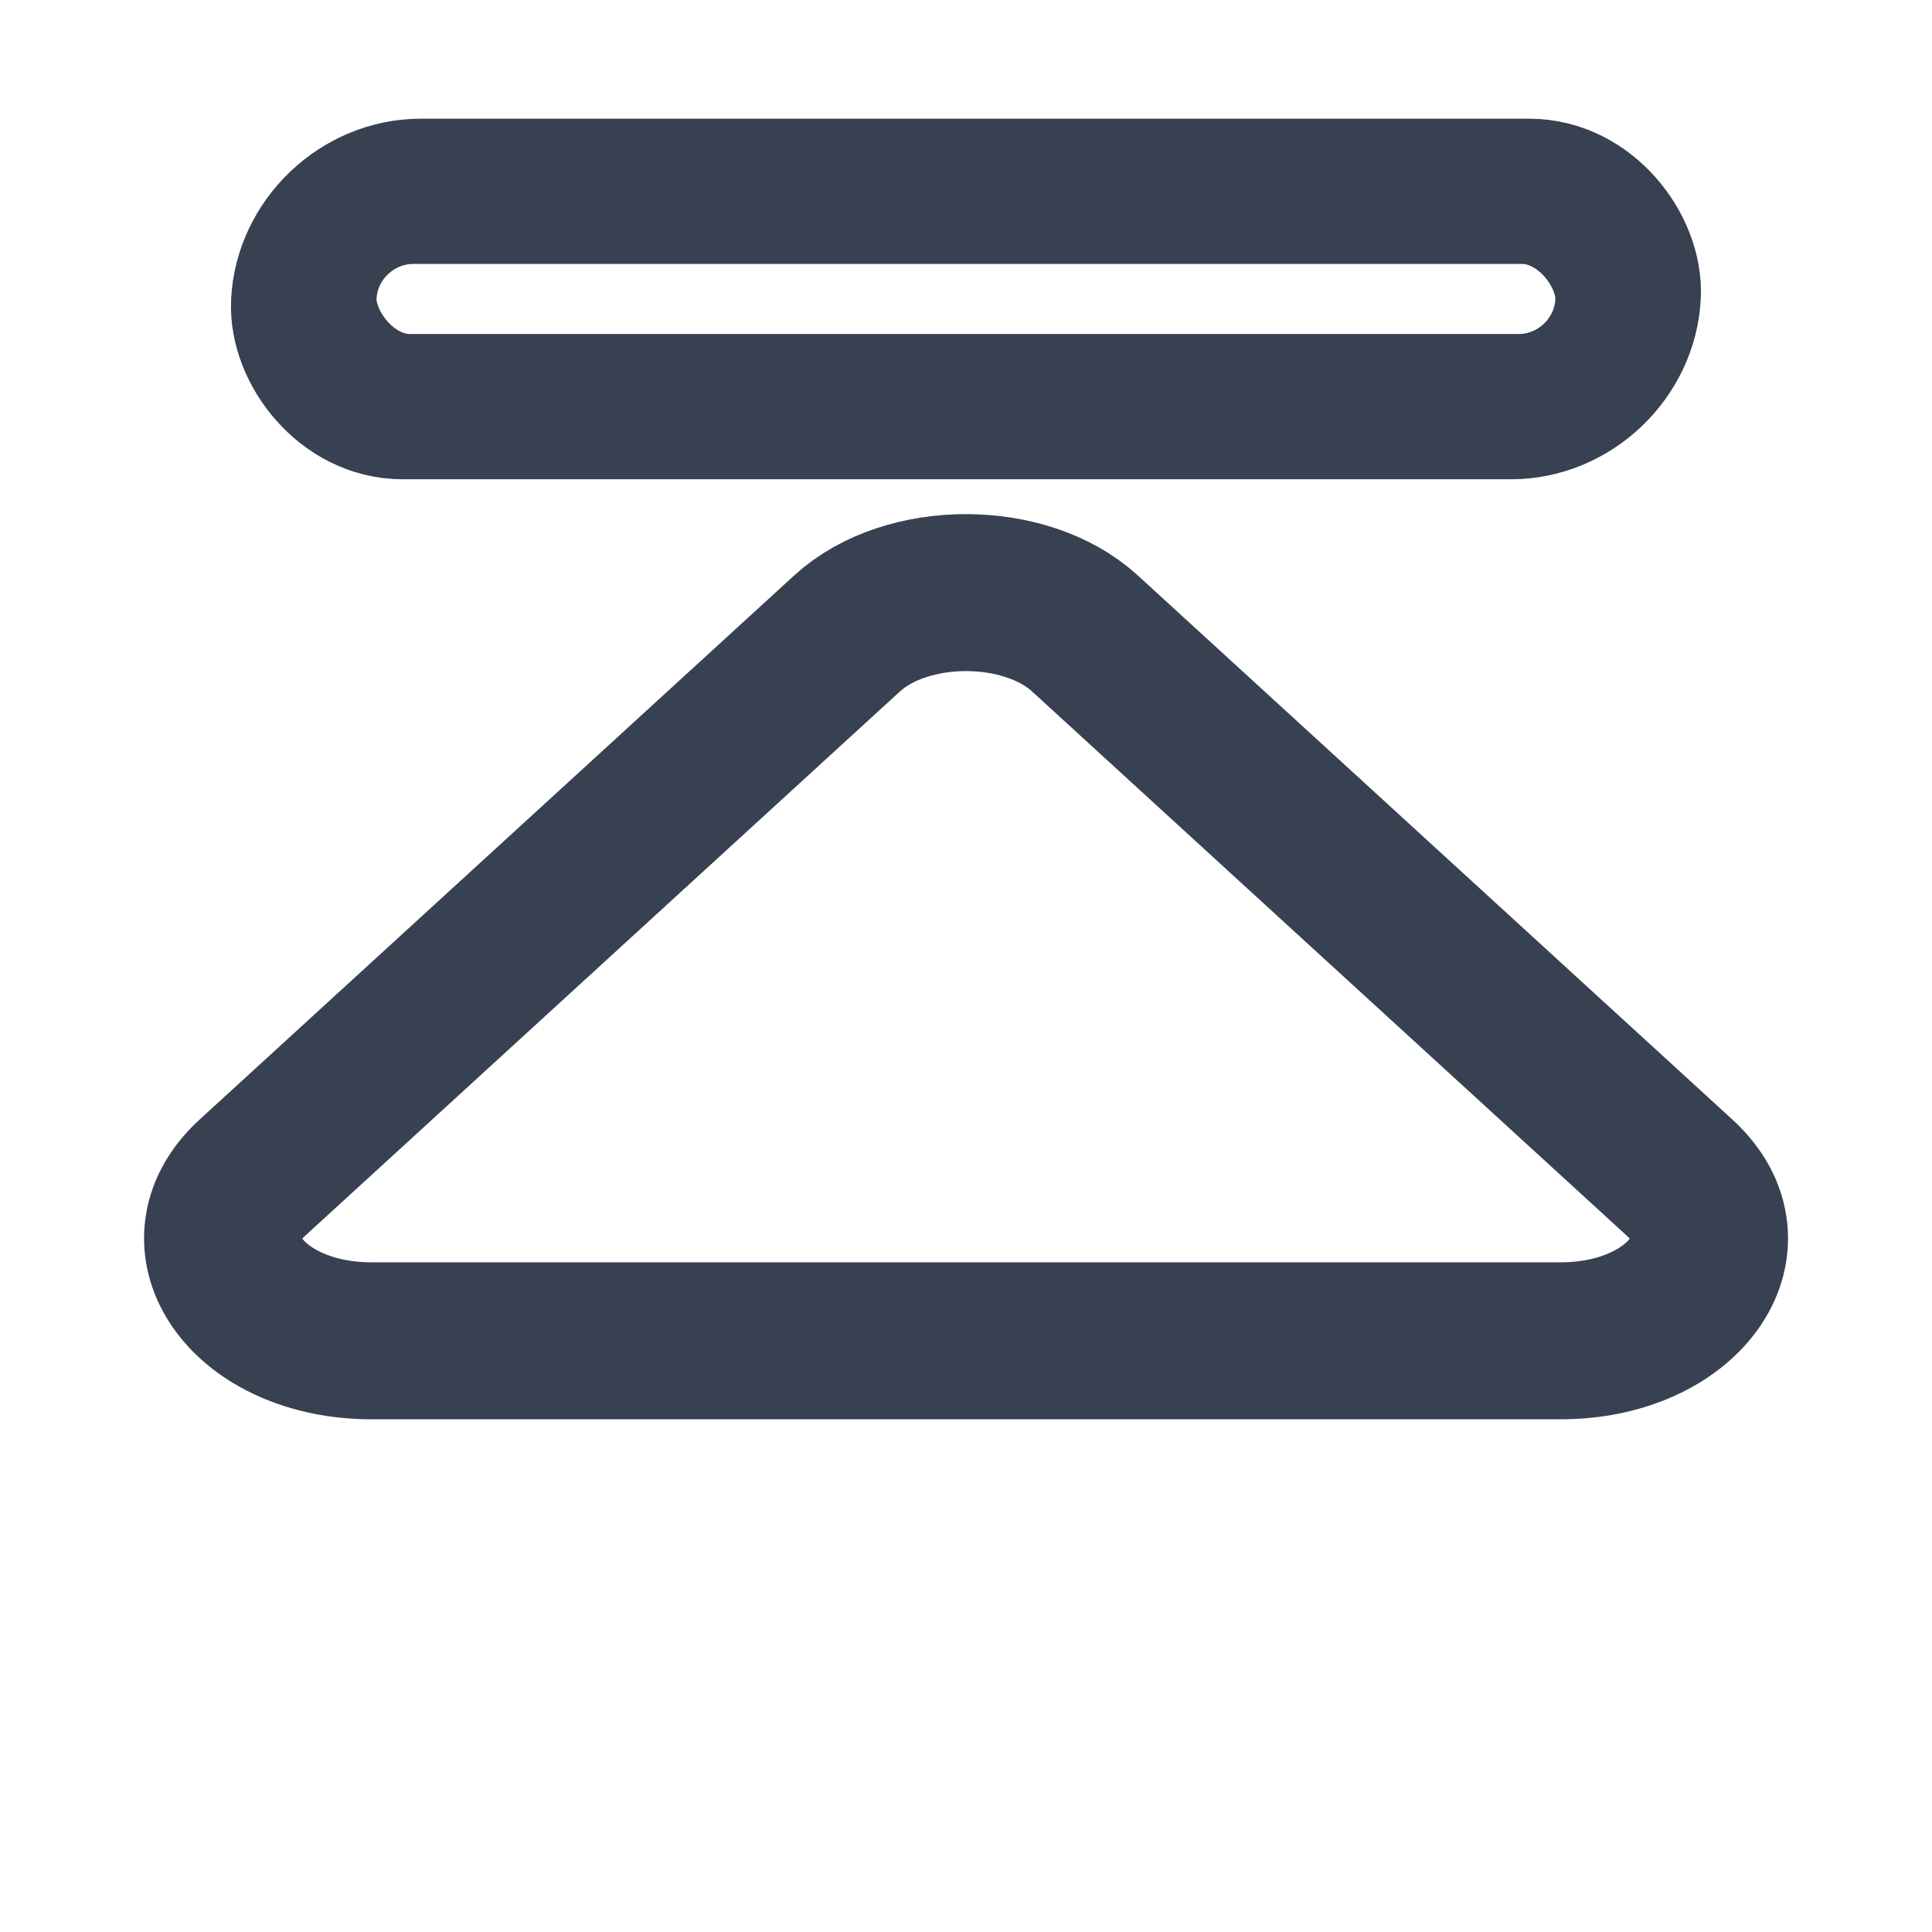 <?xml version="1.0" encoding="UTF-8" standalone="no"?>
<svg
   xmlns:dc="http://purl.org/dc/elements/1.1/"
   xmlns:cc="http://creativecommons.org/ns#"
   xmlns:rdf="http://www.w3.org/1999/02/22-rdf-syntax-ns#"
   xmlns:svg="http://www.w3.org/2000/svg"
   xmlns="http://www.w3.org/2000/svg"
   xmlns:sodipodi="http://sodipodi.sourceforge.net/DTD/sodipodi-0.dtd"
   xmlns:inkscape="http://www.inkscape.org/namespaces/inkscape"
   width="16"
   height="16"
   viewBox="0 0 16 16"
   fill="none"
   version="1.1"
   id="svg5343"
   sodipodi:docname="tm_similar_first.svg"
   inkscape:version="1.0.2 (e86c8708, 2021-01-15)">
  <defs
     id="defs5347" />
  <sodipodi:namedview
     pagecolor="#ffffff"
     bordercolor="#666666"
     borderopacity="1"
     objecttolerance="10"
     gridtolerance="10"
     guidetolerance="10"
     inkscape:pageopacity="0"
     inkscape:pageshadow="2"
     inkscape:window-width="1380"
     inkscape:window-height="804"
     id="namedview5345"
     showgrid="true"
     inkscape:snap-global="false"
     inkscape:zoom="13.9375"
     inkscape:cx="-1.8116592"
     inkscape:cy="12"
     inkscape:window-x="0"
     inkscape:window-y="23"
     inkscape:window-maximized="0"
     inkscape:current-layer="svg5343"
     inkscape:document-rotation="0">
    <inkscape:grid
       type="xygrid"
       id="grid5912" />
  </sodipodi:namedview>
  <path
     d="m 7.015,5.246 c 0.492,-0.451 1.477,-0.451 1.97,0 L 13.909,9.752 c 0.609,0.557 0.03,1.352 -0.985,1.352 H 3.076 c -1.014,0 -1.593,-0.795 -0.985,-1.352 z"
     stroke="#374151"
     stroke-width="1.86"
     stroke-linecap="round"
     stroke-linejoin="round"
     id="path5339"
     style="fill:none;fill-opacity:1;stroke-width:1.3;stroke-miterlimit:4;stroke-dasharray:none" />
  <rect
     style="fill:none;fill-rule:evenodd;stroke:#374151;stroke-width:1.204;stroke-miterlimit:4;stroke-dasharray:none;stroke-opacity:1"
     id="rect4989"
     width="10.967"
     height="1.785"
     x="2.64"
     y="1.586"
     ry="0.893"
     transform="matrix(1,0,-0.05,0.999,0,0)" />
</svg>
